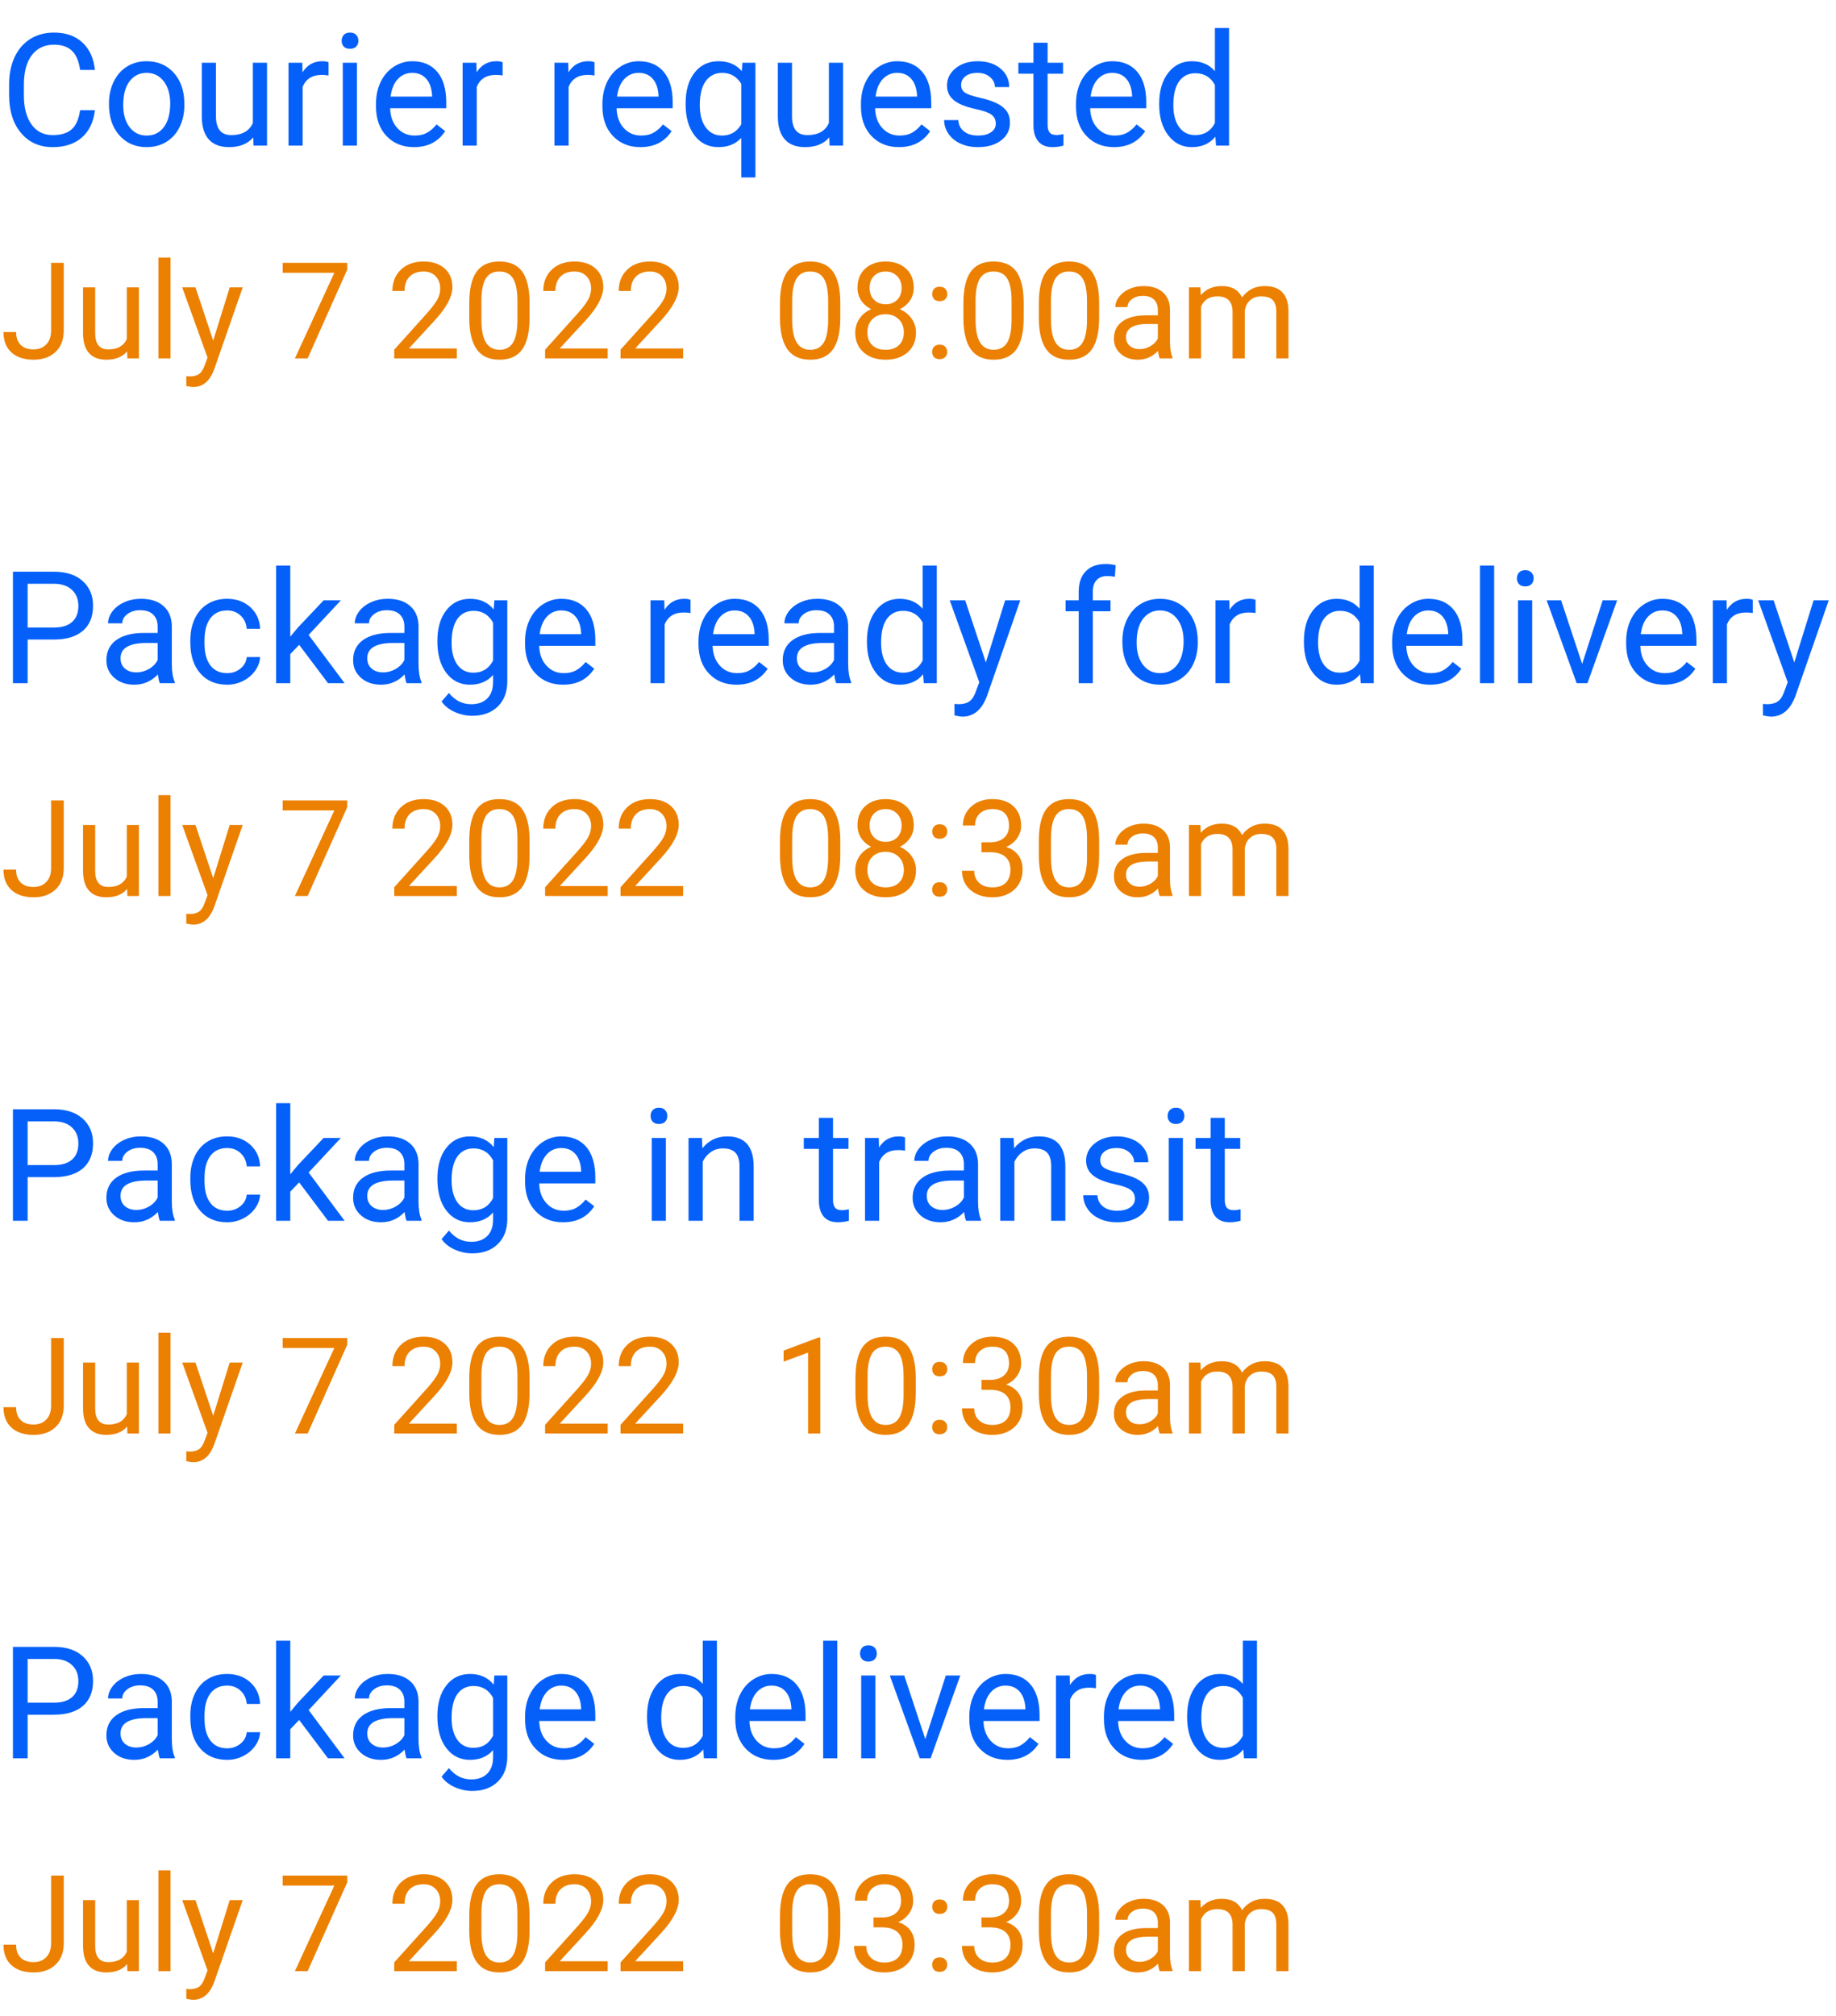<svg width="164" height="180" viewBox="0 0 164 180" fill="none" xmlns="http://www.w3.org/2000/svg" xmlns:xlink="http://www.w3.org/1999/xlink">
	<desc>
			Created with Pixso.
	</desc>
	<defs/>
	<path id="Courier requested" d="M8.477 9.842Q8.292 11.421 7.311 12.279Q6.33 13.137 4.703 13.137Q2.939 13.137 1.876 11.872Q0.813 10.607 0.813 8.488L0.813 7.531Q0.813 6.144 1.309 5.091Q1.805 4.038 2.714 3.474Q3.623 2.91 4.819 2.91Q6.405 2.91 7.362 3.795Q8.319 4.681 8.477 6.246L7.157 6.246Q6.986 5.057 6.416 4.523Q5.845 3.99 4.819 3.99Q3.562 3.99 2.847 4.92Q2.133 5.85 2.133 7.565L2.133 8.529Q2.133 10.149 2.81 11.106Q3.486 12.063 4.703 12.063Q5.797 12.063 6.381 11.568Q6.966 11.072 7.157 9.842L8.477 9.842ZM9.734 9.233Q9.734 8.146 10.162 7.278Q10.589 6.41 11.351 5.938Q12.113 5.467 13.091 5.467Q14.602 5.467 15.535 6.513Q16.468 7.559 16.468 9.295L16.468 9.384Q16.468 10.464 16.054 11.322Q15.641 12.18 14.872 12.658Q14.102 13.137 13.104 13.137Q11.601 13.137 10.668 12.091Q9.734 11.045 9.734 9.322L9.734 9.233ZM11.006 9.384Q11.006 10.614 11.577 11.359Q12.148 12.104 13.104 12.104Q14.068 12.104 14.636 11.349Q15.203 10.594 15.203 9.233Q15.203 8.017 14.626 7.261Q14.048 6.506 13.091 6.506Q12.154 6.506 11.58 7.251Q11.006 7.996 11.006 9.384ZM22.62 12.269Q21.882 13.137 20.453 13.137Q19.27 13.137 18.652 12.45Q18.033 11.763 18.026 10.416L18.026 5.604L19.291 5.604L19.291 10.382Q19.291 12.063 20.658 12.063Q22.107 12.063 22.586 10.983L22.586 5.604L23.851 5.604L23.851 13L22.648 13L22.62 12.269ZM29.347 6.738Q29.06 6.69 28.725 6.69Q27.48 6.69 27.036 7.75L27.036 13L25.771 13L25.771 5.604L27.002 5.604L27.023 6.458Q27.645 5.467 28.786 5.467Q29.155 5.467 29.347 5.562L29.347 6.738ZM31.883 13L30.618 13L30.618 5.604L31.883 5.604L31.883 13ZM30.516 3.642Q30.516 3.334 30.704 3.122Q30.892 2.91 31.261 2.91Q31.63 2.91 31.821 3.122Q32.013 3.334 32.013 3.642Q32.013 3.949 31.821 4.154Q31.63 4.359 31.261 4.359Q30.892 4.359 30.704 4.154Q30.516 3.949 30.516 3.642ZM36.976 13.137Q35.472 13.137 34.528 12.149Q33.585 11.161 33.585 9.507L33.585 9.274Q33.585 8.174 34.005 7.309Q34.426 6.444 35.181 5.956Q35.937 5.467 36.818 5.467Q38.261 5.467 39.06 6.417Q39.86 7.367 39.86 9.138L39.86 9.664L34.85 9.664Q34.877 10.758 35.489 11.431Q36.101 12.104 37.044 12.104Q37.714 12.104 38.179 11.831Q38.644 11.558 38.992 11.106L39.765 11.708Q38.835 13.137 36.976 13.137ZM36.818 6.506Q36.053 6.506 35.533 7.063Q35.014 7.62 34.891 8.625L38.596 8.625L38.596 8.529Q38.541 7.565 38.076 7.036Q37.611 6.506 36.818 6.506ZM44.898 6.738Q44.611 6.69 44.276 6.69Q43.032 6.69 42.588 7.75L42.588 13L41.323 13L41.323 5.604L42.554 5.604L42.574 6.458Q43.196 5.467 44.338 5.467Q44.707 5.467 44.898 5.562L44.898 6.738ZM53.102 6.738Q52.815 6.69 52.48 6.69Q51.235 6.69 50.791 7.75L50.791 13L49.526 13L49.526 5.604L50.757 5.604L50.777 6.458Q51.399 5.467 52.541 5.467Q52.91 5.467 53.102 5.562L53.102 6.738ZM57.203 13.137Q55.699 13.137 54.756 12.149Q53.812 11.161 53.812 9.507L53.812 9.274Q53.812 8.174 54.233 7.309Q54.653 6.444 55.409 5.956Q56.164 5.467 57.046 5.467Q58.488 5.467 59.288 6.417Q60.088 7.367 60.088 9.138L60.088 9.664L55.077 9.664Q55.105 10.758 55.716 11.431Q56.328 12.104 57.272 12.104Q57.941 12.104 58.406 11.831Q58.871 11.558 59.22 11.106L59.992 11.708Q59.062 13.137 57.203 13.137ZM57.046 6.506Q56.28 6.506 55.761 7.063Q55.241 7.62 55.118 8.625L58.823 8.625L58.823 8.529Q58.769 7.565 58.304 7.036Q57.839 6.506 57.046 6.506ZM61.243 9.24Q61.243 7.497 62.043 6.482Q62.843 5.467 64.189 5.467Q65.502 5.467 66.261 6.349L66.315 5.604L67.478 5.604L67.478 15.844L66.213 15.844L66.213 12.316Q65.447 13.137 64.176 13.137Q62.836 13.137 62.04 12.094Q61.243 11.052 61.243 9.329L61.243 9.24ZM62.508 9.384Q62.508 10.655 63.044 11.38Q63.581 12.104 64.49 12.104Q65.618 12.104 66.213 11.106L66.213 7.483Q65.611 6.506 64.504 6.506Q63.588 6.506 63.048 7.234Q62.508 7.962 62.508 9.384ZM74.074 12.269Q73.336 13.137 71.907 13.137Q70.725 13.137 70.106 12.45Q69.487 11.763 69.481 10.416L69.481 5.604L70.745 5.604L70.745 10.382Q70.745 12.063 72.112 12.063Q73.561 12.063 74.04 10.983L74.04 5.604L75.305 5.604L75.305 13L74.102 13L74.074 12.269ZM80.295 13.137Q78.791 13.137 77.848 12.149Q76.904 11.161 76.904 9.507L76.904 9.274Q76.904 8.174 77.325 7.309Q77.745 6.444 78.501 5.956Q79.256 5.467 80.138 5.467Q81.58 5.467 82.38 6.417Q83.18 7.367 83.18 9.138L83.18 9.664L78.169 9.664Q78.196 10.758 78.808 11.431Q79.42 12.104 80.363 12.104Q81.033 12.104 81.498 11.831Q81.963 11.558 82.311 11.106L83.084 11.708Q82.154 13.137 80.295 13.137ZM80.138 6.506Q79.372 6.506 78.853 7.063Q78.333 7.62 78.21 8.625L81.915 8.625L81.915 8.529Q81.86 7.565 81.395 7.036Q80.931 6.506 80.138 6.506ZM88.949 11.038Q88.949 10.525 88.563 10.242Q88.177 9.958 87.216 9.753Q86.256 9.548 85.692 9.261Q85.128 8.974 84.858 8.577Q84.588 8.181 84.588 7.634Q84.588 6.725 85.357 6.096Q86.126 5.467 87.322 5.467Q88.58 5.467 89.363 6.116Q90.145 6.766 90.145 7.777L88.874 7.777Q88.874 7.258 88.433 6.882Q87.992 6.506 87.322 6.506Q86.632 6.506 86.242 6.807Q85.853 7.107 85.853 7.593Q85.853 8.051 86.215 8.283Q86.577 8.516 87.524 8.728Q88.471 8.939 89.059 9.233Q89.647 9.527 89.93 9.941Q90.214 10.354 90.214 10.949Q90.214 11.94 89.421 12.539Q88.628 13.137 87.363 13.137Q86.475 13.137 85.791 12.822Q85.107 12.508 84.721 11.944Q84.335 11.38 84.335 10.724L85.6 10.724Q85.634 11.359 86.109 11.732Q86.584 12.104 87.363 12.104Q88.081 12.104 88.515 11.814Q88.949 11.523 88.949 11.038ZM93.577 3.812L93.577 5.604L94.958 5.604L94.958 6.581L93.577 6.581L93.577 11.168Q93.577 11.612 93.762 11.835Q93.946 12.057 94.391 12.057Q94.609 12.057 94.992 11.975L94.992 13Q94.493 13.137 94.022 13.137Q93.174 13.137 92.743 12.624Q92.312 12.111 92.312 11.168L92.312 6.581L90.966 6.581L90.966 5.604L92.312 5.604L92.312 3.812L93.577 3.812ZM99.504 13.137Q98 13.137 97.057 12.149Q96.113 11.161 96.113 9.507L96.113 9.274Q96.113 8.174 96.534 7.309Q96.954 6.444 97.71 5.956Q98.465 5.467 99.347 5.467Q100.789 5.467 101.589 6.417Q102.389 7.367 102.389 9.138L102.389 9.664L97.378 9.664Q97.405 10.758 98.017 11.431Q98.629 12.104 99.572 12.104Q100.242 12.104 100.707 11.831Q101.172 11.558 101.521 11.106L102.293 11.708Q101.363 13.137 99.504 13.137ZM99.347 6.506Q98.581 6.506 98.061 7.063Q97.542 7.62 97.419 8.625L101.124 8.625L101.124 8.529Q101.069 7.565 100.604 7.036Q100.14 6.506 99.347 6.506ZM103.544 9.24Q103.544 7.538 104.351 6.502Q105.157 5.467 106.463 5.467Q107.762 5.467 108.521 6.355L108.521 2.5L109.785 2.5L109.785 13L108.623 13L108.562 12.207Q107.803 13.137 106.449 13.137Q105.164 13.137 104.354 12.084Q103.544 11.031 103.544 9.336L103.544 9.24ZM104.809 9.384Q104.809 10.642 105.328 11.352Q105.848 12.063 106.764 12.063Q107.967 12.063 108.521 10.983L108.521 7.586Q107.953 6.54 106.777 6.54Q105.848 6.54 105.328 7.258Q104.809 7.976 104.809 9.384Z" fill="#0560FA" fill-opacity="1" fill-rule="evenodd"/>
	<path id="July 7 2022" d="M4.564 23.469L5.695 23.469L5.695 29.51Q5.695 30.734 4.96 31.426Q4.225 32.117 3 32.117Q1.729 32.117 1.02 31.467Q0.311 30.816 0.311 29.645L1.436 29.645Q1.436 30.377 1.837 30.787Q2.238 31.197 3 31.197Q3.697 31.197 4.128 30.758Q4.559 30.318 4.564 29.527L4.564 23.469ZM11.355 31.373Q10.723 32.117 9.498 32.117Q8.484 32.117 7.954 31.528Q7.424 30.939 7.418 29.785L7.418 25.66L8.502 25.66L8.502 29.756Q8.502 31.197 9.674 31.197Q10.916 31.197 11.326 30.271L11.326 25.66L12.41 25.66L12.41 32L11.379 32L11.355 31.373ZM15.234 32L14.15 32L14.15 23L15.234 23L15.234 32ZM19.043 30.412L20.52 25.66L21.68 25.66L19.131 32.978Q18.539 34.56 17.25 34.56L17.045 34.543L16.641 34.467L16.641 33.588L16.934 33.611Q17.484 33.611 17.792 33.389Q18.1 33.166 18.299 32.574L18.539 31.93L16.277 25.66L17.461 25.66L19.043 30.412ZM31.014 24.078L27.48 32L26.344 32L29.865 24.359L25.248 24.359L25.248 23.469L31.014 23.469L31.014 24.078ZM40.805 32L35.215 32L35.215 31.221L38.168 27.939Q38.824 27.195 39.073 26.73Q39.322 26.264 39.322 25.766Q39.322 25.098 38.918 24.67Q38.514 24.242 37.84 24.242Q37.031 24.242 36.583 24.702Q36.135 25.162 36.135 25.982L35.051 25.982Q35.051 24.805 35.81 24.078Q36.568 23.352 37.84 23.352Q39.029 23.352 39.721 23.976Q40.412 24.6 40.412 25.637Q40.412 26.896 38.807 28.637L36.522 31.115L40.805 31.115L40.805 32ZM47.303 28.361Q47.303 30.266 46.652 31.191Q46.002 32.117 44.619 32.117Q43.254 32.117 42.598 31.212Q41.941 30.307 41.918 28.508L41.918 27.061Q41.918 25.18 42.568 24.266Q43.219 23.352 44.607 23.352Q45.984 23.352 46.635 24.233Q47.285 25.115 47.303 26.955L47.303 28.361ZM46.219 26.879Q46.219 25.502 45.832 24.872Q45.445 24.242 44.607 24.242Q43.775 24.242 43.395 24.869Q43.014 25.496 43.002 26.797L43.002 28.531Q43.002 29.914 43.403 30.573Q43.805 31.232 44.619 31.232Q45.422 31.232 45.812 30.611Q46.201 29.99 46.219 28.654L46.219 26.879ZM54.281 32L48.691 32L48.691 31.221L51.645 27.939Q52.301 27.195 52.55 26.73Q52.799 26.264 52.799 25.766Q52.799 25.098 52.395 24.67Q51.99 24.242 51.316 24.242Q50.508 24.242 50.06 24.702Q49.611 25.162 49.611 25.982L48.527 25.982Q48.527 24.805 49.286 24.078Q50.045 23.352 51.316 23.352Q52.506 23.352 53.197 23.976Q53.889 24.6 53.889 25.637Q53.889 26.896 52.283 28.637L49.998 31.115L54.281 31.115L54.281 32ZM61.02 32L55.43 32L55.43 31.221L58.383 27.939Q59.039 27.195 59.288 26.73Q59.537 26.264 59.537 25.766Q59.537 25.098 59.133 24.67Q58.728 24.242 58.055 24.242Q57.246 24.242 56.798 24.702Q56.35 25.162 56.35 25.982L55.266 25.982Q55.266 24.805 56.024 24.078Q56.783 23.352 58.055 23.352Q59.244 23.352 59.935 23.976Q60.627 24.6 60.627 25.637Q60.627 26.896 59.022 28.637L56.736 31.115L61.02 31.115L61.02 32Z" fill="#EC8000" fill-opacity="1" fill-rule="evenodd"/>
	<path id="08:00am" d="M75.059 28.361Q75.059 30.266 74.408 31.191Q73.758 32.117 72.375 32.117Q71.01 32.117 70.353 31.212Q69.697 30.307 69.674 28.508L69.674 27.061Q69.674 25.18 70.324 24.266Q70.975 23.352 72.363 23.352Q73.74 23.352 74.391 24.233Q75.041 25.115 75.059 26.955L75.059 28.361ZM73.975 26.879Q73.975 25.502 73.588 24.872Q73.201 24.242 72.363 24.242Q71.531 24.242 71.15 24.869Q70.769 25.496 70.758 26.797L70.758 28.531Q70.758 29.914 71.159 30.573Q71.561 31.232 72.375 31.232Q73.178 31.232 73.567 30.611Q73.957 29.99 73.975 28.654L73.975 26.879ZM81.621 25.695Q81.621 26.334 81.284 26.832Q80.947 27.33 80.373 27.611Q81.041 27.898 81.431 28.449Q81.82 29 81.82 29.697Q81.82 30.805 81.073 31.461Q80.326 32.117 79.107 32.117Q77.877 32.117 77.136 31.458Q76.394 30.799 76.394 29.697Q76.394 29.006 76.772 28.449Q77.15 27.893 77.818 27.605Q77.25 27.324 76.922 26.826Q76.594 26.328 76.594 25.695Q76.594 24.617 77.285 23.984Q77.977 23.352 79.107 23.352Q80.232 23.352 80.927 23.984Q81.621 24.617 81.621 25.695ZM80.736 29.674Q80.736 28.959 80.282 28.508Q79.828 28.057 79.096 28.057Q78.363 28.057 77.921 28.502Q77.478 28.947 77.478 29.674Q77.478 30.4 77.909 30.816Q78.34 31.232 79.107 31.232Q79.869 31.232 80.303 30.814Q80.736 30.395 80.736 29.674ZM79.107 24.242Q78.469 24.242 78.073 24.638Q77.678 25.033 77.678 25.713Q77.678 26.363 78.067 26.765Q78.457 27.166 79.107 27.166Q79.758 27.166 80.147 26.765Q80.537 26.363 80.537 25.713Q80.537 25.062 80.133 24.652Q79.728 24.242 79.107 24.242ZM83.262 31.432Q83.262 31.15 83.429 30.963Q83.596 30.775 83.93 30.775Q84.264 30.775 84.436 30.963Q84.609 31.15 84.609 31.432Q84.609 31.701 84.436 31.883Q84.264 32.065 83.93 32.065Q83.596 32.065 83.429 31.883Q83.262 31.701 83.262 31.432ZM83.268 26.258Q83.268 25.977 83.435 25.789Q83.602 25.602 83.936 25.602Q84.269 25.602 84.442 25.789Q84.615 25.977 84.615 26.258Q84.615 26.527 84.442 26.709Q84.269 26.891 83.936 26.891Q83.602 26.891 83.435 26.709Q83.268 26.527 83.268 26.258ZM91.441 28.361Q91.441 30.266 90.791 31.191Q90.141 32.117 88.758 32.117Q87.393 32.117 86.736 31.212Q86.08 30.307 86.057 28.508L86.057 27.061Q86.057 25.18 86.707 24.266Q87.357 23.352 88.746 23.352Q90.123 23.352 90.773 24.233Q91.424 25.115 91.441 26.955L91.441 28.361ZM90.357 26.879Q90.357 25.502 89.971 24.872Q89.584 24.242 88.746 24.242Q87.914 24.242 87.533 24.869Q87.152 25.496 87.141 26.797L87.141 28.531Q87.141 29.914 87.542 30.573Q87.943 31.232 88.758 31.232Q89.561 31.232 89.95 30.611Q90.34 29.99 90.357 28.654L90.357 26.879ZM98.18 28.361Q98.18 30.266 97.529 31.191Q96.879 32.117 95.496 32.117Q94.131 32.117 93.475 31.212Q92.818 30.307 92.795 28.508L92.795 27.061Q92.795 25.18 93.445 24.266Q94.096 23.352 95.484 23.352Q96.861 23.352 97.512 24.233Q98.162 25.115 98.18 26.955L98.18 28.361ZM97.096 26.879Q97.096 25.502 96.709 24.872Q96.322 24.242 95.484 24.242Q94.652 24.242 94.272 24.869Q93.891 25.496 93.879 26.797L93.879 28.531Q93.879 29.914 94.28 30.573Q94.682 31.232 95.496 31.232Q96.299 31.232 96.689 30.611Q97.078 29.99 97.096 28.654L97.096 26.879ZM103.594 32Q103.5 31.812 103.441 31.332Q102.686 32.117 101.637 32.117Q100.699 32.117 100.099 31.587Q99.498 31.057 99.498 30.242Q99.498 29.252 100.251 28.704Q101.004 28.156 102.369 28.156L103.424 28.156L103.424 27.658Q103.424 27.09 103.084 26.753Q102.744 26.416 102.082 26.416Q101.502 26.416 101.109 26.709Q100.717 27.002 100.717 27.418L99.627 27.418Q99.627 26.943 99.964 26.501Q100.301 26.059 100.878 25.801Q101.455 25.543 102.146 25.543Q103.242 25.543 103.863 26.091Q104.484 26.639 104.508 27.6L104.508 30.518Q104.508 31.391 104.73 31.906L104.73 32L103.594 32ZM101.795 31.174Q102.305 31.174 102.762 30.91Q103.219 30.646 103.424 30.225L103.424 28.924L102.574 28.924Q100.582 28.924 100.582 30.09Q100.582 30.6 100.922 30.887Q101.262 31.174 101.795 31.174ZM107.227 25.66L107.256 26.363Q107.953 25.543 109.137 25.543Q110.467 25.543 110.947 26.562Q111.264 26.105 111.771 25.824Q112.277 25.543 112.969 25.543Q115.055 25.543 115.09 27.752L115.09 32L114.006 32L114.006 27.816Q114.006 27.137 113.695 26.8Q113.385 26.463 112.652 26.463Q112.049 26.463 111.65 26.823Q111.252 27.184 111.188 27.793L111.188 32L110.098 32L110.098 27.846Q110.098 26.463 108.744 26.463Q107.678 26.463 107.285 27.371L107.285 32L106.201 32L106.201 25.66L107.227 25.66Z" fill="#EC8000" fill-opacity="1" fill-rule="evenodd"/>
	<path id="Package ready for delivery" d="M2.468 57.103L2.468 61L1.155 61L1.155 51.047L4.826 51.047Q6.46 51.047 7.386 51.881Q8.312 52.715 8.312 54.089Q8.312 55.538 7.407 56.321Q6.501 57.103 4.812 57.103L2.468 57.103ZM2.468 56.03L4.826 56.03Q5.879 56.03 6.439 55.535Q7 55.039 7 54.102Q7 53.214 6.439 52.681Q5.879 52.148 4.901 52.127L2.468 52.127L2.468 56.03ZM14.28 61Q14.171 60.781 14.102 60.221Q13.221 61.137 11.997 61.137Q10.903 61.137 10.203 60.518Q9.502 59.899 9.502 58.949Q9.502 57.794 10.38 57.155Q11.259 56.516 12.852 56.516L14.082 56.516L14.082 55.935Q14.082 55.272 13.685 54.878Q13.289 54.485 12.517 54.485Q11.84 54.485 11.382 54.827Q10.924 55.169 10.924 55.654L9.652 55.654Q9.652 55.101 10.045 54.584Q10.438 54.068 11.112 53.768Q11.785 53.467 12.592 53.467Q13.87 53.467 14.595 54.106Q15.319 54.745 15.347 55.866L15.347 59.27Q15.347 60.289 15.606 60.891L15.606 61L14.28 61ZM12.182 60.036Q12.776 60.036 13.31 59.728Q13.843 59.421 14.082 58.929L14.082 57.411L13.091 57.411Q10.767 57.411 10.767 58.772Q10.767 59.366 11.163 59.701Q11.56 60.036 12.182 60.036ZM20.296 60.105Q20.973 60.105 21.479 59.694Q21.984 59.284 22.039 58.669L23.235 58.669Q23.201 59.305 22.798 59.879Q22.395 60.453 21.721 60.795Q21.048 61.137 20.296 61.137Q18.785 61.137 17.893 60.128Q17.001 59.12 17.001 57.37L17.001 57.158Q17.001 56.078 17.398 55.237Q17.794 54.397 18.536 53.932Q19.277 53.467 20.289 53.467Q21.533 53.467 22.357 54.212Q23.181 54.957 23.235 56.147L22.039 56.147Q21.984 55.429 21.496 54.967Q21.007 54.506 20.289 54.506Q19.325 54.506 18.795 55.2Q18.266 55.894 18.266 57.206L18.266 57.445Q18.266 58.724 18.792 59.414Q19.318 60.105 20.296 60.105ZM26.722 57.575L25.929 58.402L25.929 61L24.664 61L24.664 50.5L25.929 50.5L25.929 56.851L26.605 56.037L28.909 53.603L30.447 53.603L27.569 56.693L30.782 61L29.299 61L26.722 57.575ZM36.319 61Q36.21 60.781 36.142 60.221Q35.26 61.137 34.036 61.137Q32.942 61.137 32.242 60.518Q31.541 59.899 31.541 58.949Q31.541 57.794 32.419 57.155Q33.298 56.516 34.891 56.516L36.121 56.516L36.121 55.935Q36.121 55.272 35.725 54.878Q35.328 54.485 34.556 54.485Q33.879 54.485 33.421 54.827Q32.963 55.169 32.963 55.654L31.691 55.654Q31.691 55.101 32.084 54.584Q32.477 54.068 33.151 53.768Q33.824 53.467 34.631 53.467Q35.909 53.467 36.634 54.106Q37.358 54.745 37.386 55.866L37.386 59.27Q37.386 60.289 37.645 60.891L37.645 61L36.319 61ZM34.221 60.036Q34.815 60.036 35.349 59.728Q35.882 59.421 36.121 58.929L36.121 57.411L35.13 57.411Q32.806 57.411 32.806 58.772Q32.806 59.366 33.202 59.701Q33.599 60.036 34.221 60.036ZM39.067 57.24Q39.067 55.511 39.867 54.489Q40.667 53.467 41.986 53.467Q43.34 53.467 44.099 54.424L44.16 53.603L45.315 53.603L45.315 60.822Q45.315 62.258 44.464 63.085Q43.613 63.912 42.178 63.912Q41.378 63.912 40.612 63.57Q39.847 63.228 39.443 62.634L40.1 61.875Q40.913 62.88 42.089 62.88Q43.012 62.88 43.528 62.36Q44.044 61.841 44.044 60.898L44.044 60.262Q43.285 61.137 41.973 61.137Q40.674 61.137 39.871 60.091Q39.067 59.045 39.067 57.24ZM40.339 57.384Q40.339 58.635 40.852 59.349Q41.364 60.063 42.287 60.063Q43.483 60.063 44.044 58.977L44.044 55.6Q43.463 54.54 42.301 54.54Q41.378 54.54 40.858 55.258Q40.339 55.976 40.339 57.384ZM50.292 61.137Q48.788 61.137 47.845 60.149Q46.901 59.161 46.901 57.507L46.901 57.274Q46.901 56.174 47.322 55.309Q47.742 54.444 48.498 53.956Q49.253 53.467 50.135 53.467Q51.577 53.467 52.377 54.417Q53.177 55.367 53.177 57.138L53.177 57.664L48.166 57.664Q48.193 58.758 48.805 59.431Q49.417 60.105 50.36 60.105Q51.03 60.105 51.495 59.831Q51.96 59.558 52.309 59.106L53.081 59.708Q52.151 61.137 50.292 61.137ZM50.135 54.506Q49.369 54.506 48.85 55.063Q48.33 55.62 48.207 56.625L51.912 56.625L51.912 56.529Q51.857 55.565 51.393 55.036Q50.928 54.506 50.135 54.506ZM61.681 54.738Q61.394 54.69 61.059 54.69Q59.815 54.69 59.37 55.75L59.37 61L58.105 61L58.105 53.603L59.336 53.603L59.356 54.458Q59.978 53.467 61.12 53.467Q61.489 53.467 61.681 53.562L61.681 54.738ZM65.782 61.137Q64.278 61.137 63.335 60.149Q62.392 59.161 62.392 57.507L62.392 57.274Q62.392 56.174 62.812 55.309Q63.232 54.444 63.988 53.956Q64.743 53.467 65.625 53.467Q67.067 53.467 67.867 54.417Q68.667 55.367 68.667 57.138L68.667 57.664L63.656 57.664Q63.684 58.758 64.295 59.431Q64.907 60.105 65.851 60.105Q66.52 60.105 66.985 59.831Q67.45 59.558 67.799 59.106L68.571 59.708Q67.642 61.137 65.782 61.137ZM65.625 54.506Q64.859 54.506 64.34 55.063Q63.82 55.62 63.697 56.625L67.402 56.625L67.402 56.529Q67.348 55.565 66.883 55.036Q66.418 54.506 65.625 54.506ZM74.696 61Q74.587 60.781 74.519 60.221Q73.637 61.137 72.413 61.137Q71.319 61.137 70.619 60.518Q69.918 59.899 69.918 58.949Q69.918 57.794 70.796 57.155Q71.675 56.516 73.268 56.516L74.498 56.516L74.498 55.935Q74.498 55.272 74.102 54.878Q73.705 54.485 72.933 54.485Q72.256 54.485 71.798 54.827Q71.34 55.169 71.34 55.654L70.068 55.654Q70.068 55.101 70.461 54.584Q70.855 54.068 71.528 53.768Q72.201 53.467 73.008 53.467Q74.286 53.467 75.011 54.106Q75.735 54.745 75.763 55.866L75.763 59.27Q75.763 60.289 76.022 60.891L76.022 61L74.696 61ZM72.598 60.036Q73.192 60.036 73.726 59.728Q74.259 59.421 74.498 58.929L74.498 57.411L73.507 57.411Q71.183 57.411 71.183 58.772Q71.183 59.366 71.579 59.701Q71.976 60.036 72.598 60.036ZM77.438 57.24Q77.438 55.538 78.244 54.502Q79.051 53.467 80.356 53.467Q81.655 53.467 82.414 54.355L82.414 50.5L83.679 50.5L83.679 61L82.517 61L82.455 60.207Q81.696 61.137 80.343 61.137Q79.058 61.137 78.248 60.084Q77.438 59.031 77.438 57.336L77.438 57.24ZM78.702 57.384Q78.702 58.642 79.222 59.352Q79.741 60.063 80.657 60.063Q81.86 60.063 82.414 58.983L82.414 55.586Q81.847 54.54 80.671 54.54Q79.741 54.54 79.222 55.258Q78.702 55.976 78.702 57.384ZM88.061 59.148L89.783 53.603L91.137 53.603L88.163 62.142Q87.473 63.987 85.969 63.987L85.73 63.967L85.258 63.878L85.258 62.852L85.6 62.88Q86.242 62.88 86.601 62.62Q86.96 62.36 87.192 61.67L87.473 60.918L84.834 53.603L86.215 53.603L88.061 59.148ZM96.353 61L96.353 54.581L95.184 54.581L95.184 53.603L96.353 53.603L96.353 52.845Q96.353 51.655 96.988 51.006Q97.624 50.356 98.786 50.356Q99.224 50.356 99.654 50.473L99.586 51.498Q99.265 51.437 98.902 51.437Q98.287 51.437 97.952 51.795Q97.617 52.154 97.617 52.824L97.617 53.603L99.196 53.603L99.196 54.581L97.617 54.581L97.617 61L96.353 61ZM100.256 57.233Q100.256 56.147 100.683 55.278Q101.11 54.41 101.873 53.938Q102.635 53.467 103.612 53.467Q105.123 53.467 106.056 54.513Q106.989 55.559 106.989 57.295L106.989 57.384Q106.989 58.464 106.576 59.322Q106.162 60.18 105.393 60.658Q104.624 61.137 103.626 61.137Q102.122 61.137 101.189 60.091Q100.256 59.045 100.256 57.322L100.256 57.233ZM101.527 57.384Q101.527 58.614 102.098 59.359Q102.669 60.105 103.626 60.105Q104.59 60.105 105.157 59.349Q105.725 58.594 105.725 57.233Q105.725 56.017 105.147 55.261Q104.569 54.506 103.612 54.506Q102.676 54.506 102.102 55.251Q101.527 55.996 101.527 57.384ZM112.15 54.738Q111.863 54.69 111.528 54.69Q110.284 54.69 109.84 55.75L109.84 61L108.575 61L108.575 53.603L109.806 53.603L109.826 54.458Q110.448 53.467 111.59 53.467Q111.959 53.467 112.15 53.562L112.15 54.738ZM116.471 57.24Q116.471 55.538 117.277 54.502Q118.084 53.467 119.39 53.467Q120.688 53.467 121.447 54.355L121.447 50.5L122.712 50.5L122.712 61L121.55 61L121.488 60.207Q120.729 61.137 119.376 61.137Q118.091 61.137 117.281 60.084Q116.471 59.031 116.471 57.336L116.471 57.24ZM117.735 57.384Q117.735 58.642 118.255 59.352Q118.774 60.063 119.69 60.063Q120.894 60.063 121.447 58.983L121.447 55.586Q120.88 54.54 119.704 54.54Q118.774 54.54 118.255 55.258Q117.735 55.976 117.735 57.384ZM127.743 61.137Q126.239 61.137 125.296 60.149Q124.353 59.161 124.353 57.507L124.353 57.274Q124.353 56.174 124.773 55.309Q125.193 54.444 125.949 53.956Q126.704 53.467 127.586 53.467Q129.028 53.467 129.828 54.417Q130.628 55.367 130.628 57.138L130.628 57.664L125.617 57.664Q125.645 58.758 126.256 59.431Q126.868 60.105 127.812 60.105Q128.481 60.105 128.946 59.831Q129.411 59.558 129.76 59.106L130.532 59.708Q129.603 61.137 127.743 61.137ZM127.586 54.506Q126.82 54.506 126.301 55.063Q125.781 55.62 125.658 56.625L129.363 56.625L129.363 56.529Q129.309 55.565 128.844 55.036Q128.379 54.506 127.586 54.506ZM133.465 61L132.2 61L132.2 50.5L133.465 50.5L133.465 61ZM136.862 61L135.598 61L135.598 53.603L136.862 53.603L136.862 61ZM135.495 51.642Q135.495 51.334 135.683 51.122Q135.871 50.91 136.24 50.91Q136.609 50.91 136.801 51.122Q136.992 51.334 136.992 51.642Q136.992 51.949 136.801 52.154Q136.609 52.359 136.24 52.359Q135.871 52.359 135.683 52.154Q135.495 51.949 135.495 51.642ZM141.326 59.284L143.158 53.603L144.45 53.603L141.798 61L140.834 61L138.154 53.603L139.446 53.603L141.326 59.284ZM148.647 61.137Q147.144 61.137 146.2 60.149Q145.257 59.161 145.257 57.507L145.257 57.274Q145.257 56.174 145.677 55.309Q146.098 54.444 146.853 53.956Q147.608 53.467 148.49 53.467Q149.933 53.467 150.732 54.417Q151.532 55.367 151.532 57.138L151.532 57.664L146.521 57.664Q146.549 58.758 147.161 59.431Q147.772 60.105 148.716 60.105Q149.386 60.105 149.851 59.831Q150.315 59.558 150.664 59.106L151.437 59.708Q150.507 61.137 148.647 61.137ZM148.49 54.506Q147.725 54.506 147.205 55.063Q146.686 55.62 146.562 56.625L150.268 56.625L150.268 56.529Q150.213 55.565 149.748 55.036Q149.283 54.506 148.49 54.506ZM156.57 54.738Q156.283 54.69 155.948 54.69Q154.704 54.69 154.26 55.75L154.26 61L152.995 61L152.995 53.603L154.226 53.603L154.246 54.458Q154.868 53.467 156.01 53.467Q156.379 53.467 156.57 53.562L156.57 54.738ZM160.275 59.148L161.998 53.603L163.352 53.603L160.378 62.142Q159.688 63.987 158.184 63.987L157.944 63.967L157.473 63.878L157.473 62.852L157.814 62.88Q158.457 62.88 158.816 62.62Q159.175 62.36 159.407 61.67L159.688 60.918L157.049 53.603L158.43 53.603L160.275 59.148Z" fill="#0560FA" fill-opacity="1" fill-rule="evenodd"/>
	<path id="July 7 2022" d="M4.564 71.469L5.695 71.469L5.695 77.51Q5.695 78.734 4.96 79.426Q4.225 80.117 3 80.117Q1.729 80.117 1.02 79.467Q0.311 78.816 0.311 77.644L1.436 77.644Q1.436 78.377 1.837 78.787Q2.238 79.197 3 79.197Q3.697 79.197 4.128 78.758Q4.559 78.318 4.564 77.527L4.564 71.469ZM11.355 79.373Q10.723 80.117 9.498 80.117Q8.484 80.117 7.954 79.528Q7.424 78.939 7.418 77.785L7.418 73.66L8.502 73.66L8.502 77.756Q8.502 79.197 9.674 79.197Q10.916 79.197 11.326 78.272L11.326 73.66L12.41 73.66L12.41 80L11.379 80L11.355 79.373ZM15.234 80L14.15 80L14.15 71L15.234 71L15.234 80ZM19.043 78.412L20.52 73.66L21.68 73.66L19.131 80.978Q18.539 82.561 17.25 82.561L17.045 82.543L16.641 82.467L16.641 81.588L16.934 81.611Q17.484 81.611 17.792 81.389Q18.1 81.166 18.299 80.574L18.539 79.93L16.277 73.66L17.461 73.66L19.043 78.412ZM31.014 72.078L27.48 80L26.344 80L29.865 72.359L25.248 72.359L25.248 71.469L31.014 71.469L31.014 72.078ZM40.805 80L35.215 80L35.215 79.221L38.168 75.939Q38.824 75.195 39.073 74.73Q39.322 74.264 39.322 73.766Q39.322 73.098 38.918 72.67Q38.514 72.242 37.84 72.242Q37.031 72.242 36.583 72.702Q36.135 73.162 36.135 73.982L35.051 73.982Q35.051 72.805 35.81 72.078Q36.568 71.352 37.84 71.352Q39.029 71.352 39.721 71.976Q40.412 72.6 40.412 73.637Q40.412 74.897 38.807 76.637L36.522 79.115L40.805 79.115L40.805 80ZM47.303 76.361Q47.303 78.266 46.652 79.191Q46.002 80.117 44.619 80.117Q43.254 80.117 42.598 79.212Q41.941 78.307 41.918 76.508L41.918 75.061Q41.918 73.18 42.568 72.266Q43.219 71.352 44.607 71.352Q45.984 71.352 46.635 72.233Q47.285 73.115 47.303 74.955L47.303 76.361ZM46.219 74.879Q46.219 73.502 45.832 72.872Q45.445 72.242 44.607 72.242Q43.775 72.242 43.395 72.869Q43.014 73.496 43.002 74.797L43.002 76.531Q43.002 77.914 43.403 78.573Q43.805 79.232 44.619 79.232Q45.422 79.232 45.812 78.611Q46.201 77.99 46.219 76.654L46.219 74.879ZM54.281 80L48.691 80L48.691 79.221L51.645 75.939Q52.301 75.195 52.55 74.73Q52.799 74.264 52.799 73.766Q52.799 73.098 52.395 72.67Q51.99 72.242 51.316 72.242Q50.508 72.242 50.06 72.702Q49.611 73.162 49.611 73.982L48.527 73.982Q48.527 72.805 49.286 72.078Q50.045 71.352 51.316 71.352Q52.506 71.352 53.197 71.976Q53.889 72.6 53.889 73.637Q53.889 74.897 52.283 76.637L49.998 79.115L54.281 79.115L54.281 80ZM61.02 80L55.43 80L55.43 79.221L58.383 75.939Q59.039 75.195 59.288 74.73Q59.537 74.264 59.537 73.766Q59.537 73.098 59.133 72.67Q58.728 72.242 58.055 72.242Q57.246 72.242 56.798 72.702Q56.35 73.162 56.35 73.982L55.266 73.982Q55.266 72.805 56.024 72.078Q56.783 71.352 58.055 71.352Q59.244 71.352 59.935 71.976Q60.627 72.6 60.627 73.637Q60.627 74.897 59.022 76.637L56.736 79.115L61.02 79.115L61.02 80Z" fill="#EC8000" fill-opacity="1" fill-rule="evenodd"/>
	<path id="08:30am" d="M75.059 76.361Q75.059 78.266 74.408 79.191Q73.758 80.117 72.375 80.117Q71.01 80.117 70.353 79.212Q69.697 78.307 69.674 76.508L69.674 75.061Q69.674 73.18 70.324 72.266Q70.975 71.352 72.363 71.352Q73.74 71.352 74.391 72.233Q75.041 73.115 75.059 74.955L75.059 76.361ZM73.975 74.879Q73.975 73.502 73.588 72.872Q73.201 72.242 72.363 72.242Q71.531 72.242 71.15 72.869Q70.769 73.496 70.758 74.797L70.758 76.531Q70.758 77.914 71.159 78.573Q71.561 79.232 72.375 79.232Q73.178 79.232 73.567 78.611Q73.957 77.99 73.975 76.654L73.975 74.879ZM81.621 73.695Q81.621 74.334 81.284 74.832Q80.947 75.33 80.373 75.611Q81.041 75.898 81.431 76.449Q81.82 77 81.82 77.697Q81.82 78.805 81.073 79.461Q80.326 80.117 79.107 80.117Q77.877 80.117 77.136 79.458Q76.394 78.799 76.394 77.697Q76.394 77.006 76.772 76.449Q77.15 75.893 77.818 75.606Q77.25 75.324 76.922 74.826Q76.594 74.328 76.594 73.695Q76.594 72.617 77.285 71.984Q77.977 71.352 79.107 71.352Q80.232 71.352 80.927 71.984Q81.621 72.617 81.621 73.695ZM80.736 77.674Q80.736 76.959 80.282 76.508Q79.828 76.057 79.096 76.057Q78.363 76.057 77.921 76.502Q77.478 76.947 77.478 77.674Q77.478 78.4 77.909 78.816Q78.34 79.232 79.107 79.232Q79.869 79.232 80.303 78.814Q80.736 78.394 80.736 77.674ZM79.107 72.242Q78.469 72.242 78.073 72.638Q77.678 73.033 77.678 73.713Q77.678 74.363 78.067 74.765Q78.457 75.166 79.107 75.166Q79.758 75.166 80.147 74.765Q80.537 74.363 80.537 73.713Q80.537 73.062 80.133 72.652Q79.728 72.242 79.107 72.242ZM83.262 79.432Q83.262 79.15 83.429 78.963Q83.596 78.775 83.93 78.775Q84.264 78.775 84.436 78.963Q84.609 79.15 84.609 79.432Q84.609 79.701 84.436 79.883Q84.264 80.064 83.93 80.064Q83.596 80.064 83.429 79.883Q83.262 79.701 83.262 79.432ZM83.268 74.258Q83.268 73.977 83.435 73.789Q83.602 73.602 83.936 73.602Q84.269 73.602 84.442 73.789Q84.615 73.977 84.615 74.258Q84.615 74.527 84.442 74.709Q84.269 74.891 83.936 74.891Q83.602 74.891 83.435 74.709Q83.268 74.527 83.268 74.258ZM87.668 75.207L88.482 75.207Q89.25 75.195 89.689 74.803Q90.129 74.41 90.129 73.742Q90.129 72.242 88.635 72.242Q87.932 72.242 87.513 72.644Q87.094 73.045 87.094 73.707L86.01 73.707Q86.01 72.693 86.751 72.022Q87.492 71.352 88.635 71.352Q89.842 71.352 90.527 71.99Q91.213 72.629 91.213 73.766Q91.213 74.322 90.853 74.844Q90.492 75.365 89.871 75.623Q90.574 75.846 90.958 76.361Q91.342 76.877 91.342 77.621Q91.342 78.769 90.592 79.443Q89.842 80.117 88.641 80.117Q87.439 80.117 86.686 79.467Q85.934 78.816 85.934 77.75L87.023 77.75Q87.023 78.424 87.463 78.828Q87.902 79.232 88.641 79.232Q89.426 79.232 89.842 78.822Q90.258 78.412 90.258 77.644Q90.258 76.9 89.801 76.502Q89.344 76.103 88.482 76.092L87.668 76.092L87.668 75.207ZM98.18 76.361Q98.18 78.266 97.529 79.191Q96.879 80.117 95.496 80.117Q94.131 80.117 93.475 79.212Q92.818 78.307 92.795 76.508L92.795 75.061Q92.795 73.18 93.445 72.266Q94.096 71.352 95.484 71.352Q96.861 71.352 97.512 72.233Q98.162 73.115 98.18 74.955L98.18 76.361ZM97.096 74.879Q97.096 73.502 96.709 72.872Q96.322 72.242 95.484 72.242Q94.652 72.242 94.272 72.869Q93.891 73.496 93.879 74.797L93.879 76.531Q93.879 77.914 94.28 78.573Q94.682 79.232 95.496 79.232Q96.299 79.232 96.689 78.611Q97.078 77.99 97.096 76.654L97.096 74.879ZM103.594 80Q103.5 79.812 103.441 79.332Q102.686 80.117 101.637 80.117Q100.699 80.117 100.099 79.587Q99.498 79.057 99.498 78.242Q99.498 77.252 100.251 76.704Q101.004 76.156 102.369 76.156L103.424 76.156L103.424 75.658Q103.424 75.09 103.084 74.753Q102.744 74.416 102.082 74.416Q101.502 74.416 101.109 74.709Q100.717 75.002 100.717 75.418L99.627 75.418Q99.627 74.943 99.964 74.501Q100.301 74.059 100.878 73.801Q101.455 73.543 102.146 73.543Q103.242 73.543 103.863 74.091Q104.484 74.639 104.508 75.6L104.508 78.518Q104.508 79.391 104.73 79.906L104.73 80L103.594 80ZM101.795 79.174Q102.305 79.174 102.762 78.91Q103.219 78.647 103.424 78.225L103.424 76.924L102.574 76.924Q100.582 76.924 100.582 78.09Q100.582 78.6 100.922 78.887Q101.262 79.174 101.795 79.174ZM107.227 73.66L107.256 74.363Q107.953 73.543 109.137 73.543Q110.467 73.543 110.947 74.562Q111.264 74.106 111.771 73.824Q112.277 73.543 112.969 73.543Q115.055 73.543 115.09 75.752L115.09 80L114.006 80L114.006 75.816Q114.006 75.137 113.695 74.8Q113.385 74.463 112.652 74.463Q112.049 74.463 111.65 74.823Q111.252 75.184 111.188 75.793L111.188 80L110.098 80L110.098 75.846Q110.098 74.463 108.744 74.463Q107.678 74.463 107.285 75.371L107.285 80L106.201 80L106.201 73.66L107.227 73.66Z" fill="#EC8000" fill-opacity="1" fill-rule="evenodd"/>
	<path id="Package in transit" d="M2.468 105.104L2.468 109L1.155 109L1.155 99.047L4.826 99.047Q6.46 99.047 7.386 99.881Q8.312 100.715 8.312 102.089Q8.312 103.538 7.407 104.321Q6.501 105.104 4.812 105.104L2.468 105.104ZM2.468 104.03L4.826 104.03Q5.879 104.03 6.439 103.535Q7 103.039 7 102.103Q7 101.214 6.439 100.681Q5.879 100.147 4.901 100.127L2.468 100.127L2.468 104.03ZM14.28 109Q14.171 108.781 14.102 108.221Q13.221 109.137 11.997 109.137Q10.903 109.137 10.203 108.518Q9.502 107.899 9.502 106.949Q9.502 105.794 10.38 105.155Q11.259 104.516 12.852 104.516L14.082 104.516L14.082 103.935Q14.082 103.271 13.685 102.878Q13.289 102.485 12.517 102.485Q11.84 102.485 11.382 102.827Q10.924 103.169 10.924 103.654L9.652 103.654Q9.652 103.101 10.045 102.584Q10.438 102.068 11.112 101.768Q11.785 101.467 12.592 101.467Q13.87 101.467 14.595 102.106Q15.319 102.745 15.347 103.866L15.347 107.271Q15.347 108.289 15.606 108.891L15.606 109L14.28 109ZM12.182 108.036Q12.776 108.036 13.31 107.729Q13.843 107.421 14.082 106.929L14.082 105.411L13.091 105.411Q10.767 105.411 10.767 106.771Q10.767 107.366 11.163 107.701Q11.56 108.036 12.182 108.036ZM20.296 108.104Q20.973 108.104 21.479 107.694Q21.984 107.284 22.039 106.669L23.235 106.669Q23.201 107.305 22.798 107.879Q22.395 108.453 21.721 108.795Q21.048 109.137 20.296 109.137Q18.785 109.137 17.893 108.128Q17.001 107.12 17.001 105.37L17.001 105.158Q17.001 104.078 17.398 103.237Q17.794 102.396 18.536 101.932Q19.277 101.467 20.289 101.467Q21.533 101.467 22.357 102.212Q23.181 102.957 23.235 104.146L22.039 104.146Q21.984 103.429 21.496 102.967Q21.007 102.506 20.289 102.506Q19.325 102.506 18.795 103.2Q18.266 103.894 18.266 105.206L18.266 105.445Q18.266 106.724 18.792 107.414Q19.318 108.104 20.296 108.104ZM26.722 105.575L25.929 106.402L25.929 109L24.664 109L24.664 98.5L25.929 98.5L25.929 104.851L26.605 104.037L28.909 101.604L30.447 101.604L27.569 104.693L30.782 109L29.299 109L26.722 105.575ZM36.319 109Q36.21 108.781 36.142 108.221Q35.26 109.137 34.036 109.137Q32.942 109.137 32.242 108.518Q31.541 107.899 31.541 106.949Q31.541 105.794 32.419 105.155Q33.298 104.516 34.891 104.516L36.121 104.516L36.121 103.935Q36.121 103.271 35.725 102.878Q35.328 102.485 34.556 102.485Q33.879 102.485 33.421 102.827Q32.963 103.169 32.963 103.654L31.691 103.654Q31.691 103.101 32.084 102.584Q32.477 102.068 33.151 101.768Q33.824 101.467 34.631 101.467Q35.909 101.467 36.634 102.106Q37.358 102.745 37.386 103.866L37.386 107.271Q37.386 108.289 37.645 108.891L37.645 109L36.319 109ZM34.221 108.036Q34.815 108.036 35.349 107.729Q35.882 107.421 36.121 106.929L36.121 105.411L35.13 105.411Q32.806 105.411 32.806 106.771Q32.806 107.366 33.202 107.701Q33.599 108.036 34.221 108.036ZM39.067 105.24Q39.067 103.511 39.867 102.489Q40.667 101.467 41.986 101.467Q43.34 101.467 44.099 102.424L44.16 101.604L45.315 101.604L45.315 108.822Q45.315 110.258 44.464 111.085Q43.613 111.912 42.178 111.912Q41.378 111.912 40.612 111.57Q39.847 111.229 39.443 110.634L40.1 109.875Q40.913 110.88 42.089 110.88Q43.012 110.88 43.528 110.36Q44.044 109.841 44.044 108.897L44.044 108.262Q43.285 109.137 41.973 109.137Q40.674 109.137 39.871 108.091Q39.067 107.045 39.067 105.24ZM40.339 105.384Q40.339 106.635 40.852 107.349Q41.364 108.063 42.287 108.063Q43.483 108.063 44.044 106.977L44.044 103.6Q43.463 102.54 42.301 102.54Q41.378 102.54 40.858 103.258Q40.339 103.976 40.339 105.384ZM50.292 109.137Q48.788 109.137 47.845 108.149Q46.901 107.161 46.901 105.507L46.901 105.274Q46.901 104.174 47.322 103.309Q47.742 102.444 48.498 101.956Q49.253 101.467 50.135 101.467Q51.577 101.467 52.377 102.417Q53.177 103.367 53.177 105.138L53.177 105.664L48.166 105.664Q48.193 106.758 48.805 107.431Q49.417 108.104 50.36 108.104Q51.03 108.104 51.495 107.831Q51.96 107.558 52.309 107.106L53.081 107.708Q52.151 109.137 50.292 109.137ZM50.135 102.506Q49.369 102.506 48.85 103.063Q48.33 103.62 48.207 104.625L51.912 104.625L51.912 104.529Q51.857 103.565 51.393 103.036Q50.928 102.506 50.135 102.506ZM59.48 109L58.215 109L58.215 101.604L59.48 101.604L59.48 109ZM58.112 99.642Q58.112 99.334 58.3 99.122Q58.488 98.91 58.857 98.91Q59.227 98.91 59.418 99.122Q59.609 99.334 59.609 99.642Q59.609 99.949 59.418 100.154Q59.227 100.359 58.857 100.359Q58.488 100.359 58.3 100.154Q58.112 99.949 58.112 99.642ZM62.699 101.604L62.74 102.533Q63.588 101.467 64.955 101.467Q67.3 101.467 67.32 104.112L67.32 109L66.056 109L66.056 104.105Q66.049 103.306 65.69 102.923Q65.331 102.54 64.572 102.54Q63.957 102.54 63.492 102.868Q63.027 103.196 62.768 103.729L62.768 109L61.503 109L61.503 101.604L62.699 101.604ZM74.409 99.812L74.409 101.604L75.79 101.604L75.79 102.581L74.409 102.581L74.409 107.168Q74.409 107.612 74.594 107.834Q74.778 108.057 75.223 108.057Q75.441 108.057 75.824 107.975L75.824 109Q75.325 109.137 74.853 109.137Q74.006 109.137 73.575 108.624Q73.144 108.111 73.144 107.168L73.144 102.581L71.798 102.581L71.798 101.604L73.144 101.604L73.144 99.812L74.409 99.812ZM80.842 102.738Q80.555 102.69 80.22 102.69Q78.976 102.69 78.531 103.75L78.531 109L77.267 109L77.267 101.604L78.497 101.604L78.518 102.458Q79.14 101.467 80.281 101.467Q80.65 101.467 80.842 101.562L80.842 102.738ZM86.297 109Q86.188 108.781 86.119 108.221Q85.237 109.137 84.014 109.137Q82.92 109.137 82.219 108.518Q81.519 107.899 81.519 106.949Q81.519 105.794 82.397 105.155Q83.275 104.516 84.868 104.516L86.099 104.516L86.099 103.935Q86.099 103.271 85.702 102.878Q85.306 102.485 84.533 102.485Q83.856 102.485 83.398 102.827Q82.94 103.169 82.94 103.654L81.669 103.654Q81.669 103.101 82.062 102.584Q82.455 102.068 83.128 101.768Q83.802 101.467 84.608 101.467Q85.887 101.467 86.611 102.106Q87.336 102.745 87.363 103.866L87.363 107.271Q87.363 108.289 87.623 108.891L87.623 109L86.297 109ZM84.198 108.036Q84.793 108.036 85.326 107.729Q85.859 107.421 86.099 106.929L86.099 105.411L85.107 105.411Q82.783 105.411 82.783 106.771Q82.783 107.366 83.18 107.701Q83.576 108.036 84.198 108.036ZM90.542 101.604L90.583 102.533Q91.431 101.467 92.798 101.467Q95.143 101.467 95.163 104.112L95.163 109L93.898 109L93.898 104.105Q93.892 103.306 93.533 102.923Q93.174 102.54 92.415 102.54Q91.8 102.54 91.335 102.868Q90.87 103.196 90.61 103.729L90.61 109L89.346 109L89.346 101.604L90.542 101.604ZM101.377 107.038Q101.377 106.525 100.991 106.242Q100.604 105.958 99.644 105.753Q98.684 105.548 98.12 105.261Q97.556 104.974 97.286 104.577Q97.016 104.181 97.016 103.634Q97.016 102.725 97.785 102.096Q98.554 101.467 99.75 101.467Q101.008 101.467 101.791 102.116Q102.573 102.766 102.573 103.777L101.302 103.777Q101.302 103.258 100.861 102.882Q100.42 102.506 99.75 102.506Q99.06 102.506 98.67 102.807Q98.28 103.107 98.28 103.593Q98.28 104.051 98.643 104.283Q99.005 104.516 99.952 104.728Q100.898 104.939 101.486 105.233Q102.074 105.527 102.358 105.941Q102.642 106.354 102.642 106.949Q102.642 107.94 101.849 108.539Q101.056 109.137 99.791 109.137Q98.902 109.137 98.219 108.822Q97.535 108.508 97.149 107.944Q96.763 107.38 96.763 106.724L98.027 106.724Q98.061 107.359 98.537 107.732Q99.012 108.104 99.791 108.104Q100.509 108.104 100.943 107.814Q101.377 107.523 101.377 107.038ZM105.663 109L104.398 109L104.398 101.604L105.663 101.604L105.663 109ZM104.296 99.642Q104.296 99.334 104.484 99.122Q104.672 98.91 105.041 98.91Q105.41 98.91 105.602 99.122Q105.793 99.334 105.793 99.642Q105.793 99.949 105.602 100.154Q105.41 100.359 105.041 100.359Q104.672 100.359 104.484 100.154Q104.296 99.949 104.296 99.642ZM109.402 99.812L109.402 101.604L110.783 101.604L110.783 102.581L109.402 102.581L109.402 107.168Q109.402 107.612 109.587 107.834Q109.771 108.057 110.216 108.057Q110.435 108.057 110.817 107.975L110.817 109Q110.318 109.137 109.847 109.137Q108.999 109.137 108.568 108.624Q108.138 108.111 108.138 107.168L108.138 102.581L106.791 102.581L106.791 101.604L108.138 101.604L108.138 99.812L109.402 99.812Z" fill="#0560FA" fill-opacity="1" fill-rule="evenodd"/>
	<path id="July 7 2022" d="M4.564 119.469L5.695 119.469L5.695 125.51Q5.695 126.734 4.96 127.426Q4.225 128.117 3 128.117Q1.729 128.117 1.02 127.467Q0.311 126.816 0.311 125.645L1.436 125.645Q1.436 126.377 1.837 126.787Q2.238 127.197 3 127.197Q3.697 127.197 4.128 126.758Q4.559 126.318 4.564 125.527L4.564 119.469ZM11.355 127.373Q10.723 128.117 9.498 128.117Q8.484 128.117 7.954 127.528Q7.424 126.939 7.418 125.785L7.418 121.66L8.502 121.66L8.502 125.756Q8.502 127.197 9.674 127.197Q10.916 127.197 11.326 126.271L11.326 121.66L12.41 121.66L12.41 128L11.379 128L11.355 127.373ZM15.234 128L14.15 128L14.15 119L15.234 119L15.234 128ZM19.043 126.412L20.52 121.66L21.68 121.66L19.131 128.979Q18.539 130.561 17.25 130.561L17.045 130.543L16.641 130.467L16.641 129.588L16.934 129.611Q17.484 129.611 17.792 129.389Q18.1 129.166 18.299 128.574L18.539 127.93L16.277 121.66L17.461 121.66L19.043 126.412ZM31.014 120.078L27.48 128L26.344 128L29.865 120.359L25.248 120.359L25.248 119.469L31.014 119.469L31.014 120.078ZM40.805 128L35.215 128L35.215 127.221L38.168 123.939Q38.824 123.195 39.073 122.729Q39.322 122.264 39.322 121.766Q39.322 121.098 38.918 120.67Q38.514 120.242 37.84 120.242Q37.031 120.242 36.583 120.702Q36.135 121.162 36.135 121.982L35.051 121.982Q35.051 120.805 35.81 120.078Q36.568 119.352 37.84 119.352Q39.029 119.352 39.721 119.976Q40.412 120.6 40.412 121.637Q40.412 122.896 38.807 124.637L36.522 127.115L40.805 127.115L40.805 128ZM47.303 124.361Q47.303 126.266 46.652 127.191Q46.002 128.117 44.619 128.117Q43.254 128.117 42.598 127.212Q41.941 126.307 41.918 124.508L41.918 123.061Q41.918 121.18 42.568 120.266Q43.219 119.352 44.607 119.352Q45.984 119.352 46.635 120.233Q47.285 121.115 47.303 122.955L47.303 124.361ZM46.219 122.879Q46.219 121.502 45.832 120.872Q45.445 120.242 44.607 120.242Q43.775 120.242 43.395 120.869Q43.014 121.496 43.002 122.797L43.002 124.531Q43.002 125.914 43.403 126.573Q43.805 127.232 44.619 127.232Q45.422 127.232 45.812 126.611Q46.201 125.99 46.219 124.654L46.219 122.879ZM54.281 128L48.691 128L48.691 127.221L51.645 123.939Q52.301 123.195 52.55 122.729Q52.799 122.264 52.799 121.766Q52.799 121.098 52.395 120.67Q51.99 120.242 51.316 120.242Q50.508 120.242 50.06 120.702Q49.611 121.162 49.611 121.982L48.527 121.982Q48.527 120.805 49.286 120.078Q50.045 119.352 51.316 119.352Q52.506 119.352 53.197 119.976Q53.889 120.6 53.889 121.637Q53.889 122.896 52.283 124.637L49.998 127.115L54.281 127.115L54.281 128ZM61.02 128L55.43 128L55.43 127.221L58.383 123.939Q59.039 123.195 59.288 122.729Q59.537 122.264 59.537 121.766Q59.537 121.098 59.133 120.67Q58.728 120.242 58.055 120.242Q57.246 120.242 56.798 120.702Q56.35 121.162 56.35 121.982L55.266 121.982Q55.266 120.805 56.024 120.078Q56.783 119.352 58.055 119.352Q59.244 119.352 59.935 119.976Q60.627 120.6 60.627 121.637Q60.627 122.896 59.022 124.637L56.736 127.115L61.02 127.115L61.02 128Z" fill="#EC8000" fill-opacity="1" fill-rule="evenodd"/>
	<path id="10:30am" d="M73.272 128L72.182 128L72.182 120.775L69.996 121.578L69.996 120.594L73.102 119.428L73.272 119.428L73.272 128ZM81.797 124.361Q81.797 126.266 81.147 127.191Q80.496 128.117 79.113 128.117Q77.748 128.117 77.092 127.212Q76.436 126.307 76.412 124.508L76.412 123.061Q76.412 121.18 77.062 120.266Q77.713 119.352 79.102 119.352Q80.478 119.352 81.129 120.233Q81.779 121.115 81.797 122.955L81.797 124.361ZM80.713 122.879Q80.713 121.502 80.326 120.872Q79.939 120.242 79.102 120.242Q78.269 120.242 77.889 120.869Q77.508 121.496 77.496 122.797L77.496 124.531Q77.496 125.914 77.897 126.573Q78.299 127.232 79.113 127.232Q79.916 127.232 80.306 126.611Q80.695 125.99 80.713 124.654L80.713 122.879ZM83.262 127.432Q83.262 127.15 83.429 126.963Q83.596 126.775 83.93 126.775Q84.264 126.775 84.436 126.963Q84.609 127.15 84.609 127.432Q84.609 127.701 84.436 127.883Q84.264 128.064 83.93 128.064Q83.596 128.064 83.429 127.883Q83.262 127.701 83.262 127.432ZM83.268 122.258Q83.268 121.977 83.435 121.789Q83.602 121.602 83.936 121.602Q84.269 121.602 84.442 121.789Q84.615 121.977 84.615 122.258Q84.615 122.527 84.442 122.709Q84.269 122.891 83.936 122.891Q83.602 122.891 83.435 122.709Q83.268 122.527 83.268 122.258ZM87.668 123.207L88.482 123.207Q89.25 123.195 89.689 122.803Q90.129 122.41 90.129 121.742Q90.129 120.242 88.635 120.242Q87.932 120.242 87.513 120.644Q87.094 121.045 87.094 121.707L86.01 121.707Q86.01 120.693 86.751 120.022Q87.492 119.352 88.635 119.352Q89.842 119.352 90.527 119.99Q91.213 120.629 91.213 121.766Q91.213 122.322 90.853 122.844Q90.492 123.365 89.871 123.623Q90.574 123.846 90.958 124.361Q91.342 124.877 91.342 125.621Q91.342 126.77 90.592 127.443Q89.842 128.117 88.641 128.117Q87.439 128.117 86.686 127.467Q85.934 126.816 85.934 125.75L87.023 125.75Q87.023 126.424 87.463 126.828Q87.902 127.232 88.641 127.232Q89.426 127.232 89.842 126.822Q90.258 126.412 90.258 125.645Q90.258 124.9 89.801 124.502Q89.344 124.104 88.482 124.092L87.668 124.092L87.668 123.207ZM98.18 124.361Q98.18 126.266 97.529 127.191Q96.879 128.117 95.496 128.117Q94.131 128.117 93.475 127.212Q92.818 126.307 92.795 124.508L92.795 123.061Q92.795 121.18 93.445 120.266Q94.096 119.352 95.484 119.352Q96.861 119.352 97.512 120.233Q98.162 121.115 98.18 122.955L98.18 124.361ZM97.096 122.879Q97.096 121.502 96.709 120.872Q96.322 120.242 95.484 120.242Q94.652 120.242 94.272 120.869Q93.891 121.496 93.879 122.797L93.879 124.531Q93.879 125.914 94.28 126.573Q94.682 127.232 95.496 127.232Q96.299 127.232 96.689 126.611Q97.078 125.99 97.096 124.654L97.096 122.879ZM103.594 128Q103.5 127.812 103.441 127.332Q102.686 128.117 101.637 128.117Q100.699 128.117 100.099 127.587Q99.498 127.057 99.498 126.242Q99.498 125.252 100.251 124.704Q101.004 124.156 102.369 124.156L103.424 124.156L103.424 123.658Q103.424 123.09 103.084 122.753Q102.744 122.416 102.082 122.416Q101.502 122.416 101.109 122.709Q100.717 123.002 100.717 123.418L99.627 123.418Q99.627 122.943 99.964 122.501Q100.301 122.059 100.878 121.801Q101.455 121.543 102.146 121.543Q103.242 121.543 103.863 122.091Q104.484 122.639 104.508 123.6L104.508 126.518Q104.508 127.391 104.73 127.906L104.73 128L103.594 128ZM101.795 127.174Q102.305 127.174 102.762 126.91Q103.219 126.646 103.424 126.225L103.424 124.924L102.574 124.924Q100.582 124.924 100.582 126.09Q100.582 126.6 100.922 126.887Q101.262 127.174 101.795 127.174ZM107.227 121.66L107.256 122.363Q107.953 121.543 109.137 121.543Q110.467 121.543 110.947 122.562Q111.264 122.105 111.771 121.824Q112.277 121.543 112.969 121.543Q115.055 121.543 115.09 123.752L115.09 128L114.006 128L114.006 123.816Q114.006 123.137 113.695 122.8Q113.385 122.463 112.652 122.463Q112.049 122.463 111.65 122.823Q111.252 123.184 111.188 123.793L111.188 128L110.098 128L110.098 123.846Q110.098 122.463 108.744 122.463Q107.678 122.463 107.285 123.371L107.285 128L106.201 128L106.201 121.66L107.227 121.66Z" fill="#EC8000" fill-opacity="1" fill-rule="evenodd"/>
	<path id="Package delivered" d="M2.468 153.104L2.468 157L1.155 157L1.155 147.047L4.826 147.047Q6.46 147.047 7.386 147.881Q8.312 148.715 8.312 150.089Q8.312 151.538 7.407 152.321Q6.501 153.104 4.812 153.104L2.468 153.104ZM2.468 152.03L4.826 152.03Q5.879 152.03 6.439 151.535Q7 151.039 7 150.103Q7 149.214 6.439 148.681Q5.879 148.147 4.901 148.127L2.468 148.127L2.468 152.03ZM14.28 157Q14.171 156.781 14.102 156.221Q13.221 157.137 11.997 157.137Q10.903 157.137 10.203 156.518Q9.502 155.899 9.502 154.949Q9.502 153.794 10.38 153.155Q11.259 152.516 12.852 152.516L14.082 152.516L14.082 151.935Q14.082 151.271 13.685 150.878Q13.289 150.485 12.517 150.485Q11.84 150.485 11.382 150.827Q10.924 151.169 10.924 151.654L9.652 151.654Q9.652 151.101 10.045 150.584Q10.438 150.068 11.112 149.768Q11.785 149.467 12.592 149.467Q13.87 149.467 14.595 150.106Q15.319 150.745 15.347 151.866L15.347 155.271Q15.347 156.289 15.606 156.891L15.606 157L14.28 157ZM12.182 156.036Q12.776 156.036 13.31 155.729Q13.843 155.421 14.082 154.929L14.082 153.411L13.091 153.411Q10.767 153.411 10.767 154.771Q10.767 155.366 11.163 155.701Q11.56 156.036 12.182 156.036ZM20.296 156.104Q20.973 156.104 21.479 155.694Q21.984 155.284 22.039 154.669L23.235 154.669Q23.201 155.305 22.798 155.879Q22.395 156.453 21.721 156.795Q21.048 157.137 20.296 157.137Q18.785 157.137 17.893 156.128Q17.001 155.12 17.001 153.37L17.001 153.158Q17.001 152.078 17.398 151.237Q17.794 150.396 18.536 149.932Q19.277 149.467 20.289 149.467Q21.533 149.467 22.357 150.212Q23.181 150.957 23.235 152.146L22.039 152.146Q21.984 151.429 21.496 150.967Q21.007 150.506 20.289 150.506Q19.325 150.506 18.795 151.2Q18.266 151.894 18.266 153.206L18.266 153.445Q18.266 154.724 18.792 155.414Q19.318 156.104 20.296 156.104ZM26.722 153.575L25.929 154.402L25.929 157L24.664 157L24.664 146.5L25.929 146.5L25.929 152.851L26.605 152.037L28.909 149.604L30.447 149.604L27.569 152.693L30.782 157L29.299 157L26.722 153.575ZM36.319 157Q36.21 156.781 36.142 156.221Q35.26 157.137 34.036 157.137Q32.942 157.137 32.242 156.518Q31.541 155.899 31.541 154.949Q31.541 153.794 32.419 153.155Q33.298 152.516 34.891 152.516L36.121 152.516L36.121 151.935Q36.121 151.271 35.725 150.878Q35.328 150.485 34.556 150.485Q33.879 150.485 33.421 150.827Q32.963 151.169 32.963 151.654L31.691 151.654Q31.691 151.101 32.084 150.584Q32.477 150.068 33.151 149.768Q33.824 149.467 34.631 149.467Q35.909 149.467 36.634 150.106Q37.358 150.745 37.386 151.866L37.386 155.271Q37.386 156.289 37.645 156.891L37.645 157L36.319 157ZM34.221 156.036Q34.815 156.036 35.349 155.729Q35.882 155.421 36.121 154.929L36.121 153.411L35.13 153.411Q32.806 153.411 32.806 154.771Q32.806 155.366 33.202 155.701Q33.599 156.036 34.221 156.036ZM39.067 153.24Q39.067 151.511 39.867 150.489Q40.667 149.467 41.986 149.467Q43.34 149.467 44.099 150.424L44.16 149.604L45.315 149.604L45.315 156.822Q45.315 158.258 44.464 159.085Q43.613 159.912 42.178 159.912Q41.378 159.912 40.612 159.57Q39.847 159.229 39.443 158.634L40.1 157.875Q40.913 158.88 42.089 158.88Q43.012 158.88 43.528 158.36Q44.044 157.841 44.044 156.897L44.044 156.262Q43.285 157.137 41.973 157.137Q40.674 157.137 39.871 156.091Q39.067 155.045 39.067 153.24ZM40.339 153.384Q40.339 154.635 40.852 155.349Q41.364 156.063 42.287 156.063Q43.483 156.063 44.044 154.977L44.044 151.6Q43.463 150.54 42.301 150.54Q41.378 150.54 40.858 151.258Q40.339 151.976 40.339 153.384ZM50.292 157.137Q48.788 157.137 47.845 156.149Q46.901 155.161 46.901 153.507L46.901 153.274Q46.901 152.174 47.322 151.309Q47.742 150.444 48.498 149.956Q49.253 149.467 50.135 149.467Q51.577 149.467 52.377 150.417Q53.177 151.367 53.177 153.138L53.177 153.664L48.166 153.664Q48.193 154.758 48.805 155.431Q49.417 156.104 50.36 156.104Q51.03 156.104 51.495 155.831Q51.96 155.558 52.309 155.106L53.081 155.708Q52.151 157.137 50.292 157.137ZM50.135 150.506Q49.369 150.506 48.85 151.063Q48.33 151.62 48.207 152.625L51.912 152.625L51.912 152.529Q51.857 151.565 51.393 151.036Q50.928 150.506 50.135 150.506ZM57.798 153.24Q57.798 151.538 58.605 150.502Q59.411 149.467 60.717 149.467Q62.016 149.467 62.774 150.355L62.774 146.5L64.039 146.5L64.039 157L62.877 157L62.815 156.207Q62.057 157.137 60.703 157.137Q59.418 157.137 58.608 156.084Q57.798 155.031 57.798 153.336L57.798 153.24ZM59.062 153.384Q59.062 154.642 59.582 155.353Q60.102 156.063 61.018 156.063Q62.221 156.063 62.774 154.983L62.774 151.586Q62.207 150.54 61.031 150.54Q60.102 150.54 59.582 151.258Q59.062 151.976 59.062 153.384ZM69.07 157.137Q67.566 157.137 66.623 156.149Q65.68 155.161 65.68 153.507L65.68 153.274Q65.68 152.174 66.1 151.309Q66.52 150.444 67.276 149.956Q68.031 149.467 68.913 149.467Q70.356 149.467 71.155 150.417Q71.955 151.367 71.955 153.138L71.955 153.664L66.944 153.664Q66.972 154.758 67.584 155.431Q68.195 156.104 69.139 156.104Q69.809 156.104 70.273 155.831Q70.738 155.558 71.087 155.106L71.859 155.708Q70.93 157.137 69.07 157.137ZM68.913 150.506Q68.147 150.506 67.628 151.063Q67.108 151.62 66.985 152.625L70.69 152.625L70.69 152.529Q70.636 151.565 70.171 151.036Q69.706 150.506 68.913 150.506ZM74.792 157L73.527 157L73.527 146.5L74.792 146.5L74.792 157ZM78.189 157L76.925 157L76.925 149.604L78.189 149.604L78.189 157ZM76.822 147.642Q76.822 147.334 77.01 147.122Q77.198 146.91 77.567 146.91Q77.936 146.91 78.128 147.122Q78.319 147.334 78.319 147.642Q78.319 147.949 78.128 148.154Q77.936 148.359 77.567 148.359Q77.198 148.359 77.01 148.154Q76.822 147.949 76.822 147.642ZM82.653 155.284L84.485 149.604L85.777 149.604L83.125 157L82.161 157L79.481 149.604L80.773 149.604L82.653 155.284ZM89.975 157.137Q88.471 157.137 87.527 156.149Q86.584 155.161 86.584 153.507L86.584 153.274Q86.584 152.174 87.004 151.309Q87.425 150.444 88.18 149.956Q88.936 149.467 89.817 149.467Q91.26 149.467 92.06 150.417Q92.859 151.367 92.859 153.138L92.859 153.664L87.849 153.664Q87.876 154.758 88.488 155.431Q89.1 156.104 90.043 156.104Q90.713 156.104 91.178 155.831Q91.643 155.558 91.991 155.106L92.764 155.708Q91.834 157.137 89.975 157.137ZM89.817 150.506Q89.052 150.506 88.532 151.063Q88.013 151.62 87.89 152.625L91.595 152.625L91.595 152.529Q91.54 151.565 91.075 151.036Q90.61 150.506 89.817 150.506ZM97.897 150.738Q97.61 150.69 97.275 150.69Q96.031 150.69 95.587 151.75L95.587 157L94.322 157L94.322 149.604L95.553 149.604L95.573 150.458Q96.195 149.467 97.337 149.467Q97.706 149.467 97.897 149.562L97.897 150.738ZM101.999 157.137Q100.495 157.137 99.552 156.149Q98.608 155.161 98.608 153.507L98.608 153.274Q98.608 152.174 99.029 151.309Q99.449 150.444 100.205 149.956Q100.96 149.467 101.842 149.467Q103.284 149.467 104.084 150.417Q104.884 151.367 104.884 153.138L104.884 153.664L99.873 153.664Q99.9 154.758 100.512 155.431Q101.124 156.104 102.067 156.104Q102.737 156.104 103.202 155.831Q103.667 155.558 104.016 155.106L104.788 155.708Q103.858 157.137 101.999 157.137ZM101.842 150.506Q101.076 150.506 100.557 151.063Q100.037 151.62 99.914 152.625L103.619 152.625L103.619 152.529Q103.564 151.565 103.1 151.036Q102.635 150.506 101.842 150.506ZM106.039 153.24Q106.039 151.538 106.846 150.502Q107.652 149.467 108.958 149.467Q110.257 149.467 111.016 150.355L111.016 146.5L112.28 146.5L112.28 157L111.118 157L111.057 156.207Q110.298 157.137 108.944 157.137Q107.659 157.137 106.849 156.084Q106.039 155.031 106.039 153.336L106.039 153.24ZM107.304 153.384Q107.304 154.642 107.823 155.353Q108.343 156.063 109.259 156.063Q110.462 156.063 111.016 154.983L111.016 151.586Q110.448 150.54 109.272 150.54Q108.343 150.54 107.823 151.258Q107.304 151.976 107.304 153.384Z" fill="#0560FA" fill-opacity="1" fill-rule="evenodd"/>
	<path id="July 7 2022" d="M4.564 167.469L5.695 167.469L5.695 173.51Q5.695 174.734 4.96 175.426Q4.225 176.117 3 176.117Q1.729 176.117 1.02 175.467Q0.311 174.816 0.311 173.645L1.436 173.645Q1.436 174.377 1.837 174.787Q2.238 175.197 3 175.197Q3.697 175.197 4.128 174.758Q4.559 174.318 4.564 173.527L4.564 167.469ZM11.355 175.373Q10.723 176.117 9.498 176.117Q8.484 176.117 7.954 175.528Q7.424 174.939 7.418 173.785L7.418 169.66L8.502 169.66L8.502 173.756Q8.502 175.197 9.674 175.197Q10.916 175.197 11.326 174.271L11.326 169.66L12.41 169.66L12.41 176L11.379 176L11.355 175.373ZM15.234 176L14.15 176L14.15 167L15.234 167L15.234 176ZM19.043 174.412L20.52 169.66L21.68 169.66L19.131 176.979Q18.539 178.561 17.25 178.561L17.045 178.543L16.641 178.467L16.641 177.588L16.934 177.611Q17.484 177.611 17.792 177.389Q18.1 177.166 18.299 176.574L18.539 175.93L16.277 169.66L17.461 169.66L19.043 174.412ZM31.014 168.078L27.48 176L26.344 176L29.865 168.359L25.248 168.359L25.248 167.469L31.014 167.469L31.014 168.078ZM40.805 176L35.215 176L35.215 175.221L38.168 171.939Q38.824 171.195 39.073 170.729Q39.322 170.264 39.322 169.766Q39.322 169.098 38.918 168.67Q38.514 168.242 37.84 168.242Q37.031 168.242 36.583 168.702Q36.135 169.162 36.135 169.982L35.051 169.982Q35.051 168.805 35.81 168.078Q36.568 167.352 37.84 167.352Q39.029 167.352 39.721 167.976Q40.412 168.6 40.412 169.637Q40.412 170.896 38.807 172.637L36.522 175.115L40.805 175.115L40.805 176ZM47.303 172.361Q47.303 174.266 46.652 175.191Q46.002 176.117 44.619 176.117Q43.254 176.117 42.598 175.212Q41.941 174.307 41.918 172.508L41.918 171.061Q41.918 169.18 42.568 168.266Q43.219 167.352 44.607 167.352Q45.984 167.352 46.635 168.233Q47.285 169.115 47.303 170.955L47.303 172.361ZM46.219 170.879Q46.219 169.502 45.832 168.872Q45.445 168.242 44.607 168.242Q43.775 168.242 43.395 168.869Q43.014 169.496 43.002 170.797L43.002 172.531Q43.002 173.914 43.403 174.573Q43.805 175.232 44.619 175.232Q45.422 175.232 45.812 174.611Q46.201 173.99 46.219 172.654L46.219 170.879ZM54.281 176L48.691 176L48.691 175.221L51.645 171.939Q52.301 171.195 52.55 170.729Q52.799 170.264 52.799 169.766Q52.799 169.098 52.395 168.67Q51.99 168.242 51.316 168.242Q50.508 168.242 50.06 168.702Q49.611 169.162 49.611 169.982L48.527 169.982Q48.527 168.805 49.286 168.078Q50.045 167.352 51.316 167.352Q52.506 167.352 53.197 167.976Q53.889 168.6 53.889 169.637Q53.889 170.896 52.283 172.637L49.998 175.115L54.281 175.115L54.281 176ZM61.02 176L55.43 176L55.43 175.221L58.383 171.939Q59.039 171.195 59.288 170.729Q59.537 170.264 59.537 169.766Q59.537 169.098 59.133 168.67Q58.728 168.242 58.055 168.242Q57.246 168.242 56.798 168.702Q56.35 169.162 56.35 169.982L55.266 169.982Q55.266 168.805 56.024 168.078Q56.783 167.352 58.055 167.352Q59.244 167.352 59.935 167.976Q60.627 168.6 60.627 169.637Q60.627 170.896 59.022 172.637L56.736 175.115L61.02 175.115L61.02 176Z" fill="#EC8000" fill-opacity="1" fill-rule="evenodd"/>
	<path id="03:30am" d="M75.059 172.361Q75.059 174.266 74.408 175.191Q73.758 176.117 72.375 176.117Q71.01 176.117 70.353 175.212Q69.697 174.307 69.674 172.508L69.674 171.061Q69.674 169.18 70.324 168.266Q70.975 167.352 72.363 167.352Q73.74 167.352 74.391 168.233Q75.041 169.115 75.059 170.955L75.059 172.361ZM73.975 170.879Q73.975 169.502 73.588 168.872Q73.201 168.242 72.363 168.242Q71.531 168.242 71.15 168.869Q70.769 169.496 70.758 170.797L70.758 172.531Q70.758 173.914 71.159 174.573Q71.561 175.232 72.375 175.232Q73.178 175.232 73.567 174.611Q73.957 173.99 73.975 172.654L73.975 170.879ZM78.023 171.207L78.838 171.207Q79.606 171.195 80.045 170.803Q80.484 170.41 80.484 169.742Q80.484 168.242 78.99 168.242Q78.287 168.242 77.868 168.644Q77.449 169.045 77.449 169.707L76.365 169.707Q76.365 168.693 77.106 168.022Q77.848 167.352 78.99 167.352Q80.197 167.352 80.883 167.99Q81.568 168.629 81.568 169.766Q81.568 170.322 81.208 170.844Q80.848 171.365 80.227 171.623Q80.93 171.846 81.314 172.361Q81.697 172.877 81.697 173.621Q81.697 174.77 80.947 175.443Q80.197 176.117 78.996 176.117Q77.795 176.117 77.042 175.467Q76.289 174.816 76.289 173.75L77.379 173.75Q77.379 174.424 77.818 174.828Q78.258 175.232 78.996 175.232Q79.781 175.232 80.197 174.822Q80.613 174.412 80.613 173.645Q80.613 172.9 80.156 172.502Q79.699 172.104 78.838 172.092L78.023 172.092L78.023 171.207ZM83.262 175.432Q83.262 175.15 83.429 174.963Q83.596 174.775 83.93 174.775Q84.264 174.775 84.436 174.963Q84.609 175.15 84.609 175.432Q84.609 175.701 84.436 175.883Q84.264 176.064 83.93 176.064Q83.596 176.064 83.429 175.883Q83.262 175.701 83.262 175.432ZM83.268 170.258Q83.268 169.977 83.435 169.789Q83.602 169.602 83.936 169.602Q84.269 169.602 84.442 169.789Q84.615 169.977 84.615 170.258Q84.615 170.527 84.442 170.709Q84.269 170.891 83.936 170.891Q83.602 170.891 83.435 170.709Q83.268 170.527 83.268 170.258ZM87.668 171.207L88.482 171.207Q89.25 171.195 89.689 170.803Q90.129 170.41 90.129 169.742Q90.129 168.242 88.635 168.242Q87.932 168.242 87.513 168.644Q87.094 169.045 87.094 169.707L86.01 169.707Q86.01 168.693 86.751 168.022Q87.492 167.352 88.635 167.352Q89.842 167.352 90.527 167.99Q91.213 168.629 91.213 169.766Q91.213 170.322 90.853 170.844Q90.492 171.365 89.871 171.623Q90.574 171.846 90.958 172.361Q91.342 172.877 91.342 173.621Q91.342 174.77 90.592 175.443Q89.842 176.117 88.641 176.117Q87.439 176.117 86.686 175.467Q85.934 174.816 85.934 173.75L87.023 173.75Q87.023 174.424 87.463 174.828Q87.902 175.232 88.641 175.232Q89.426 175.232 89.842 174.822Q90.258 174.412 90.258 173.645Q90.258 172.9 89.801 172.502Q89.344 172.104 88.482 172.092L87.668 172.092L87.668 171.207ZM98.18 172.361Q98.18 174.266 97.529 175.191Q96.879 176.117 95.496 176.117Q94.131 176.117 93.475 175.212Q92.818 174.307 92.795 172.508L92.795 171.061Q92.795 169.18 93.445 168.266Q94.096 167.352 95.484 167.352Q96.861 167.352 97.512 168.233Q98.162 169.115 98.18 170.955L98.18 172.361ZM97.096 170.879Q97.096 169.502 96.709 168.872Q96.322 168.242 95.484 168.242Q94.652 168.242 94.272 168.869Q93.891 169.496 93.879 170.797L93.879 172.531Q93.879 173.914 94.28 174.573Q94.682 175.232 95.496 175.232Q96.299 175.232 96.689 174.611Q97.078 173.99 97.096 172.654L97.096 170.879ZM103.594 176Q103.5 175.812 103.441 175.332Q102.686 176.117 101.637 176.117Q100.699 176.117 100.099 175.587Q99.498 175.057 99.498 174.242Q99.498 173.252 100.251 172.704Q101.004 172.156 102.369 172.156L103.424 172.156L103.424 171.658Q103.424 171.09 103.084 170.753Q102.744 170.416 102.082 170.416Q101.502 170.416 101.109 170.709Q100.717 171.002 100.717 171.418L99.627 171.418Q99.627 170.943 99.964 170.501Q100.301 170.059 100.878 169.801Q101.455 169.543 102.146 169.543Q103.242 169.543 103.863 170.091Q104.484 170.639 104.508 171.6L104.508 174.518Q104.508 175.391 104.73 175.906L104.73 176L103.594 176ZM101.795 175.174Q102.305 175.174 102.762 174.91Q103.219 174.646 103.424 174.225L103.424 172.924L102.574 172.924Q100.582 172.924 100.582 174.09Q100.582 174.6 100.922 174.887Q101.262 175.174 101.795 175.174ZM107.227 169.66L107.256 170.363Q107.953 169.543 109.137 169.543Q110.467 169.543 110.947 170.562Q111.264 170.105 111.771 169.824Q112.277 169.543 112.969 169.543Q115.055 169.543 115.09 171.752L115.09 176L114.006 176L114.006 171.816Q114.006 171.137 113.695 170.8Q113.385 170.463 112.652 170.463Q112.049 170.463 111.65 170.823Q111.252 171.184 111.188 171.793L111.188 176L110.098 176L110.098 171.846Q110.098 170.463 108.744 170.463Q107.678 170.463 107.285 171.371L107.285 176L106.201 176L106.201 169.66L107.227 169.66Z" fill="#EC8000" fill-opacity="1" fill-rule="evenodd"/>
</svg>
